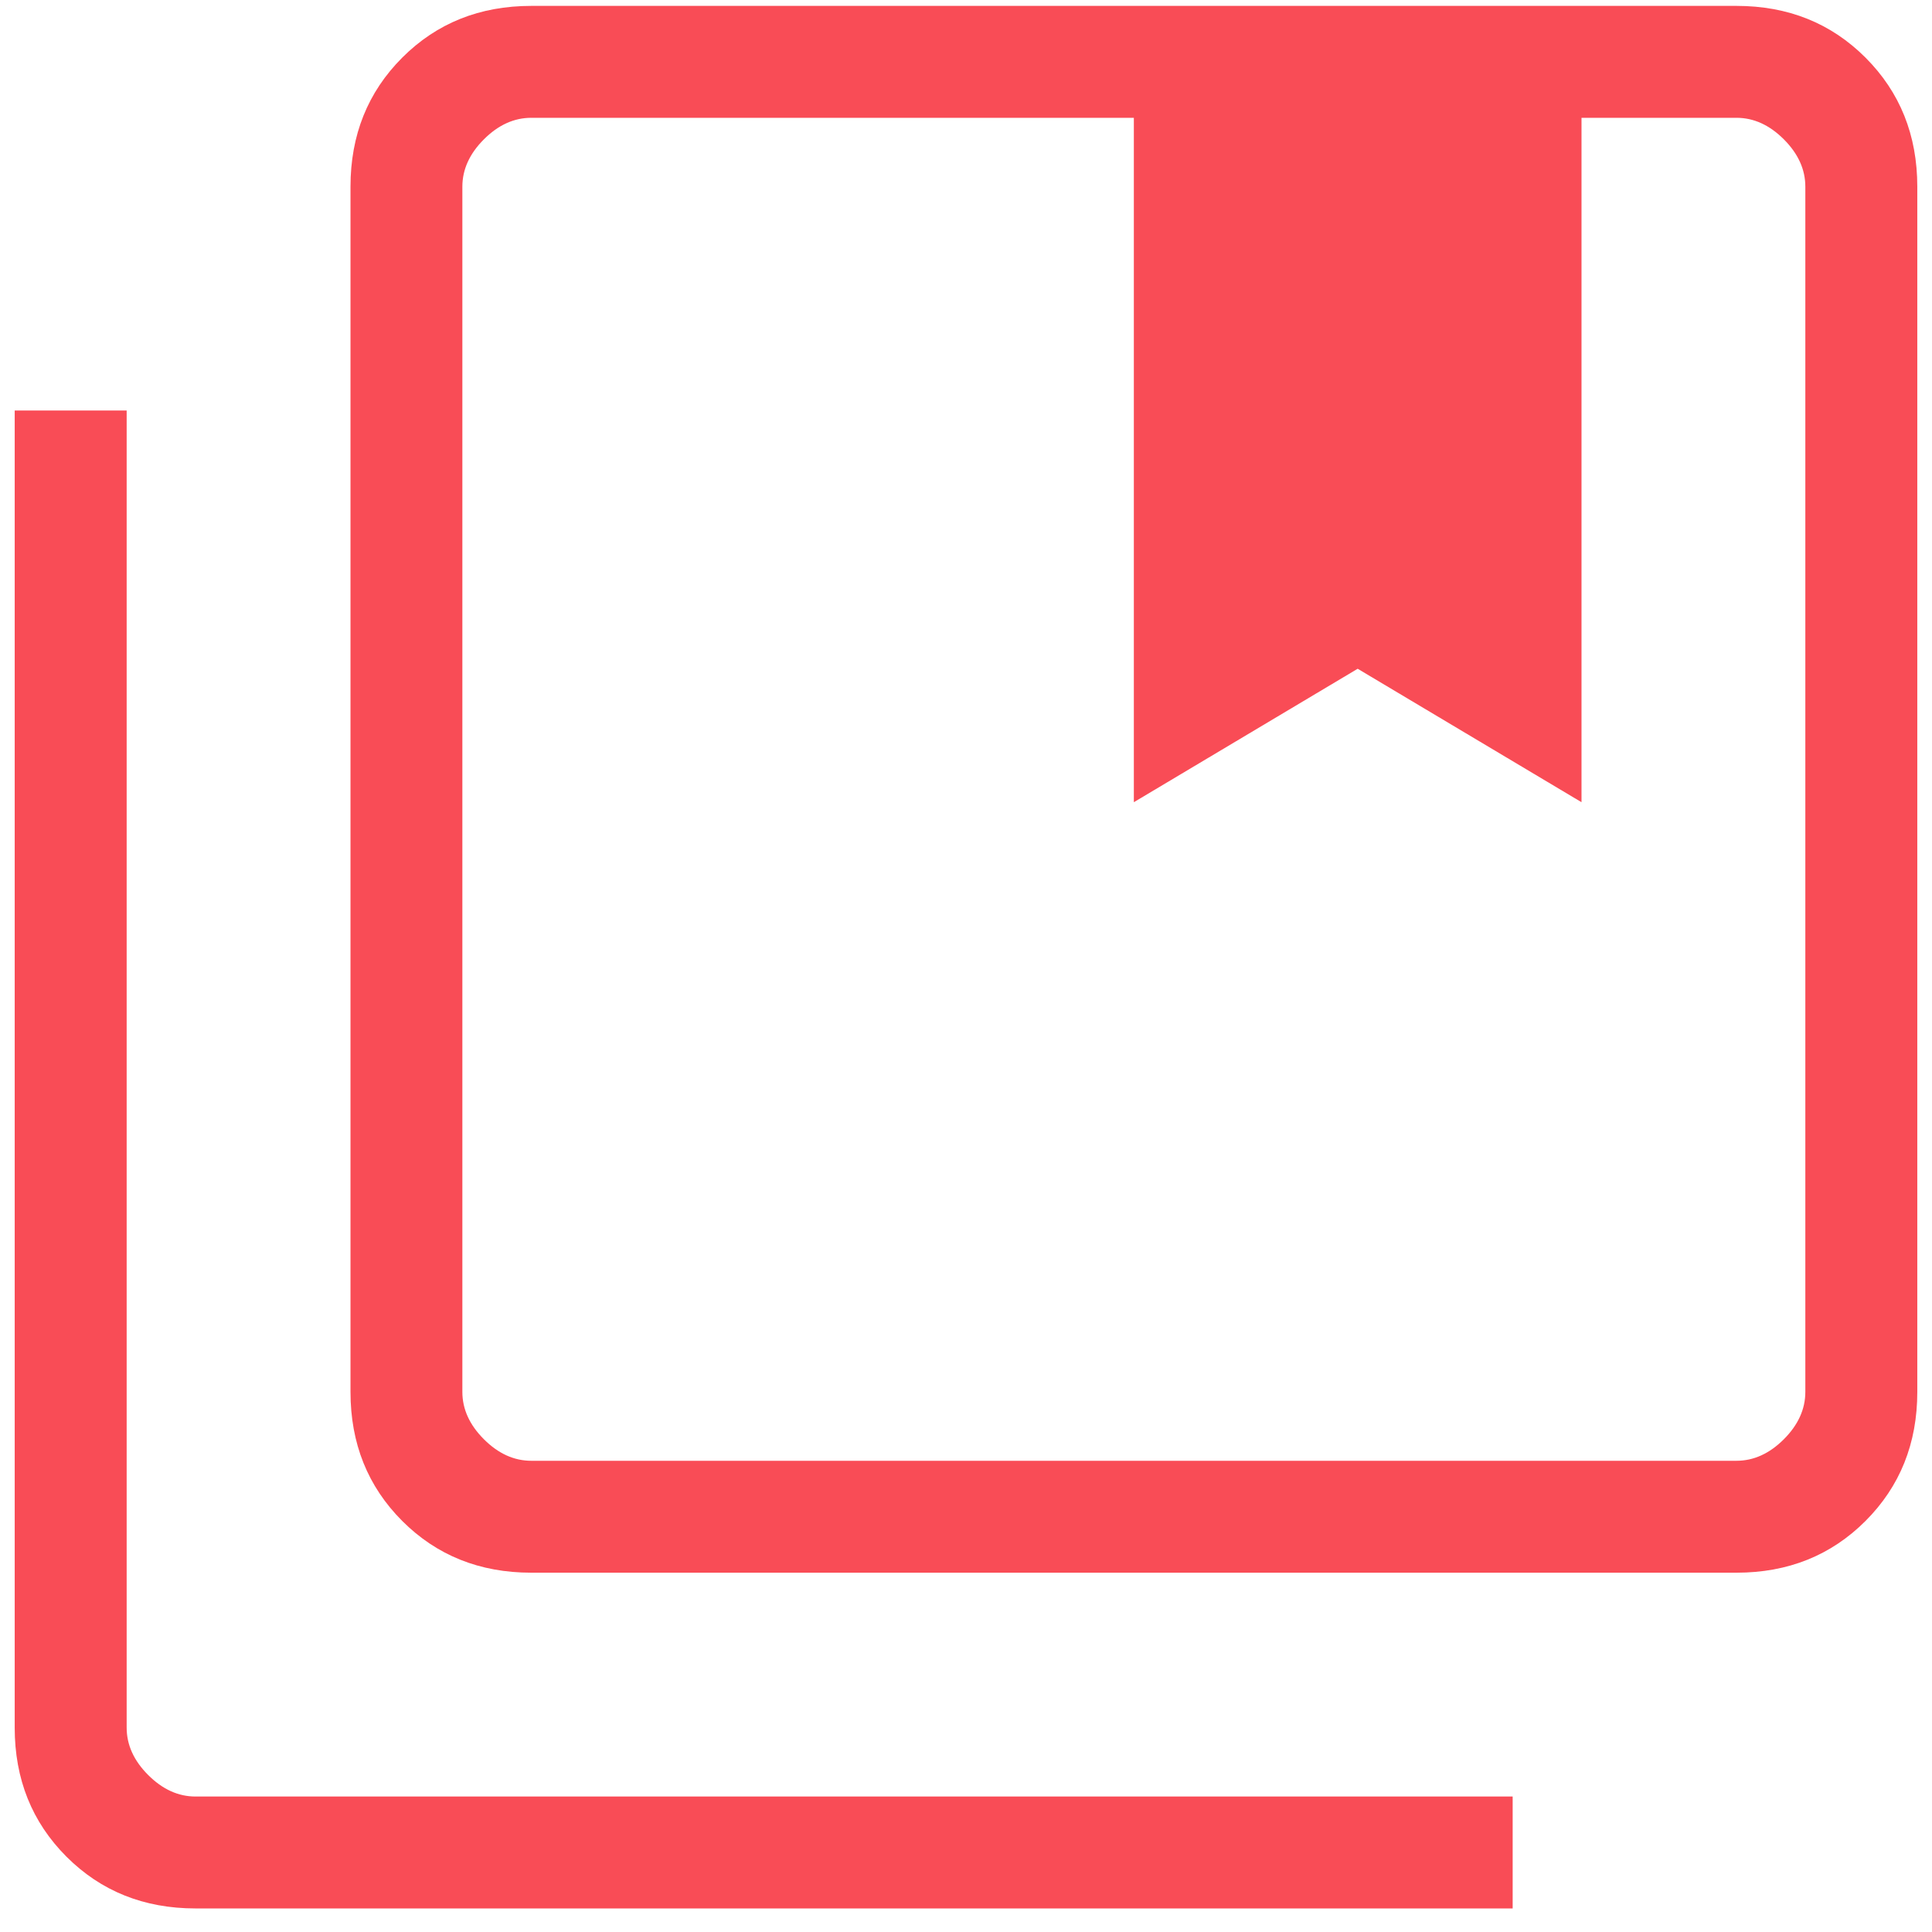 <svg width="41" height="41" viewBox="0 0 41 41" fill="none" xmlns="http://www.w3.org/2000/svg">
<path d="M11.274 31H36.851C37.216 31 37.551 30.848 37.856 30.543C38.16 30.239 38.312 29.904 38.312 29.538V3.962C38.312 3.596 38.16 3.261 37.856 2.957C37.551 2.652 37.216 2.5 36.851 2.5H33.562V17.024L28.812 14.192L24.062 17.024V2.5H11.274C10.909 2.5 10.574 2.652 10.269 2.957C9.965 3.261 9.812 3.596 9.812 3.962V29.538C9.812 29.904 9.965 30.239 10.269 30.543C10.574 30.848 10.909 31 11.274 31ZM11.274 33.375C10.181 33.375 9.268 33.009 8.536 32.277C7.804 31.544 7.438 30.632 7.438 29.538V3.962C7.438 2.868 7.804 1.956 8.536 1.223C9.268 0.491 10.181 0.125 11.274 0.125H36.851C37.944 0.125 38.857 0.491 39.589 1.223C40.321 1.956 40.688 2.868 40.688 3.962V29.538C40.688 30.632 40.321 31.544 39.589 32.277C38.857 33.009 37.944 33.375 36.851 33.375H11.274ZM4.149 40.5C3.056 40.5 2.143 40.134 1.411 39.402C0.679 38.669 0.312 37.757 0.312 36.663V8.712H2.688V36.663C2.688 37.029 2.84 37.364 3.144 37.668C3.449 37.973 3.784 38.125 4.149 38.125H32.101V40.5H4.149ZM11.274 2.5H9.812H38.312H11.274Z" fill="#F94C56"/>
</svg>
